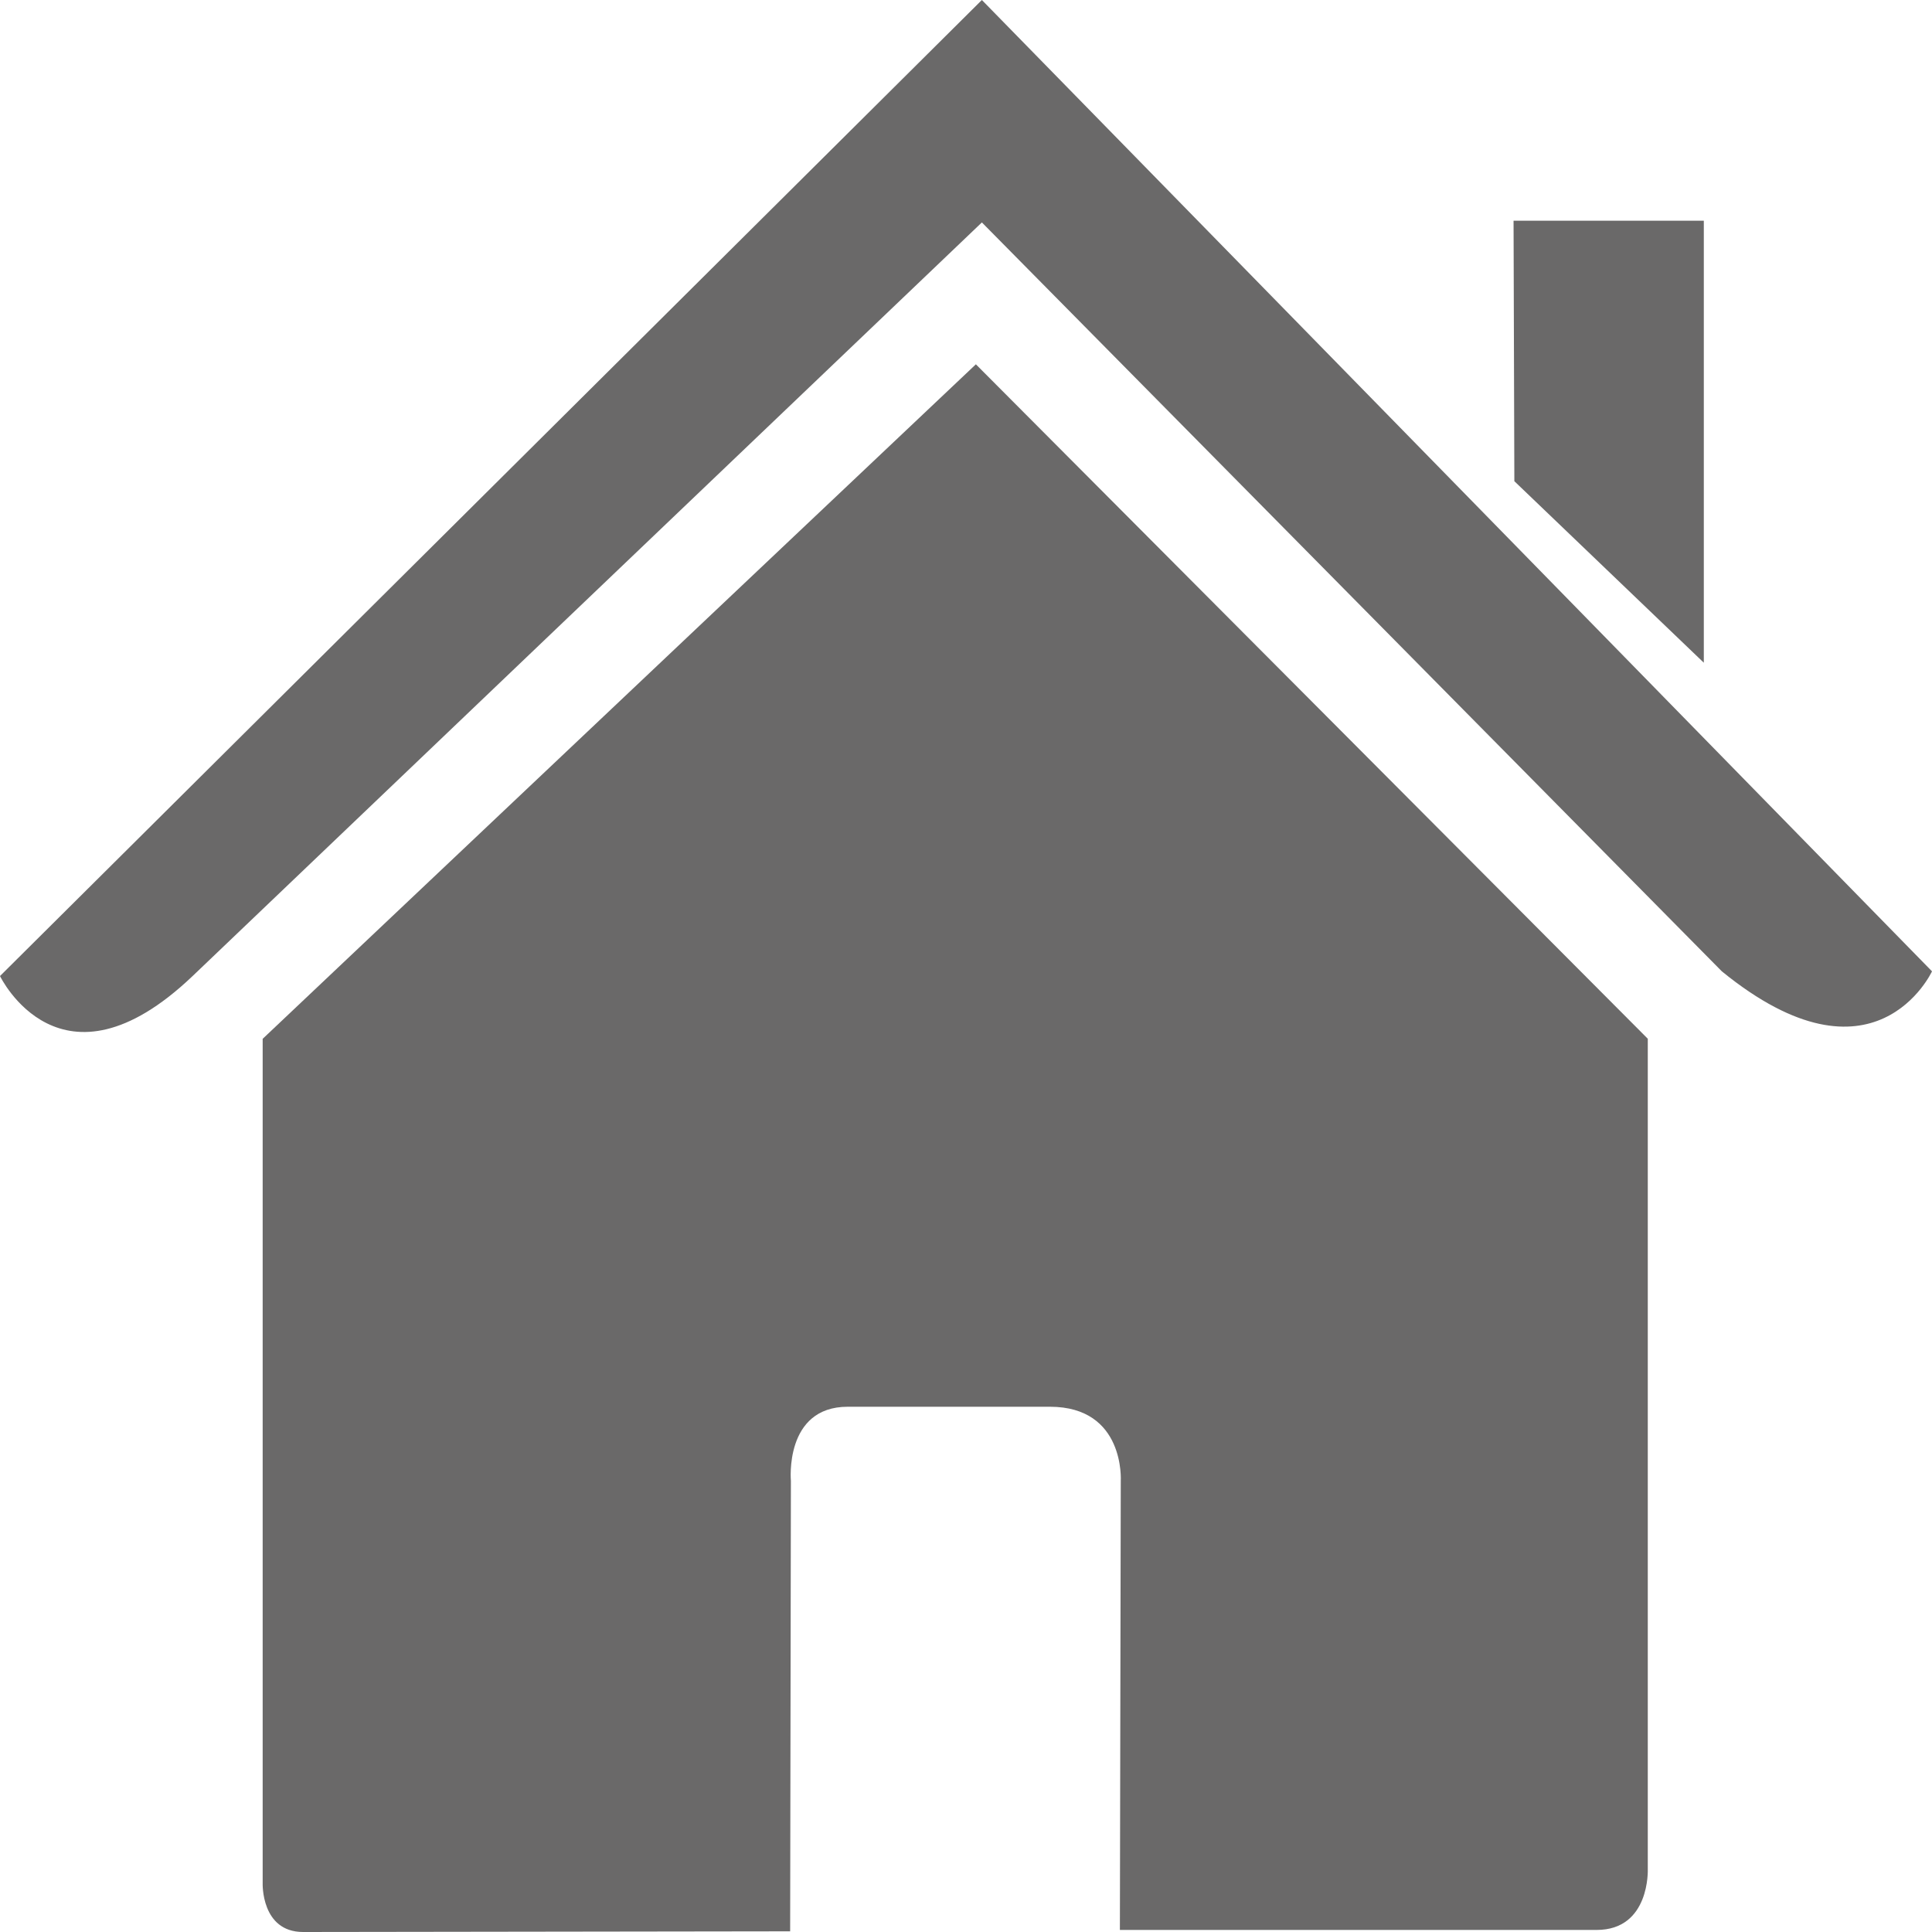 <svg width="46" height="46" viewBox="0 0 46 46" fill="none" xmlns="http://www.w3.org/2000/svg">
<path d="M6.254 44.839C6.254 44.839 6.212 46 7.218 46C8.47 46 18.813 45.984 18.813 45.984L18.831 35.261C18.831 35.261 18.667 33.494 20.185 33.494H24.998C26.795 33.494 26.685 35.261 26.685 35.261L26.664 45.951C26.664 45.951 36.474 45.951 38.015 45.951C39.291 45.951 39.233 44.507 39.233 44.507V24.732L23.235 8.674L6.254 24.734C6.254 24.734 6.254 44.839 6.254 44.839Z" fill="#6A6969"/>
<path d="M0 23.239C0 23.239 1.44 26.237 4.586 23.239L23.378 5.296L40.996 23.127C44.635 26.09 46 23.127 46 23.127L23.378 0L0 23.239Z" fill="#6A6969"/>
<path d="M40.567 5.255H36.037L36.056 11.457L40.567 15.779V5.255Z" fill="#6A6969"/>
</svg>
